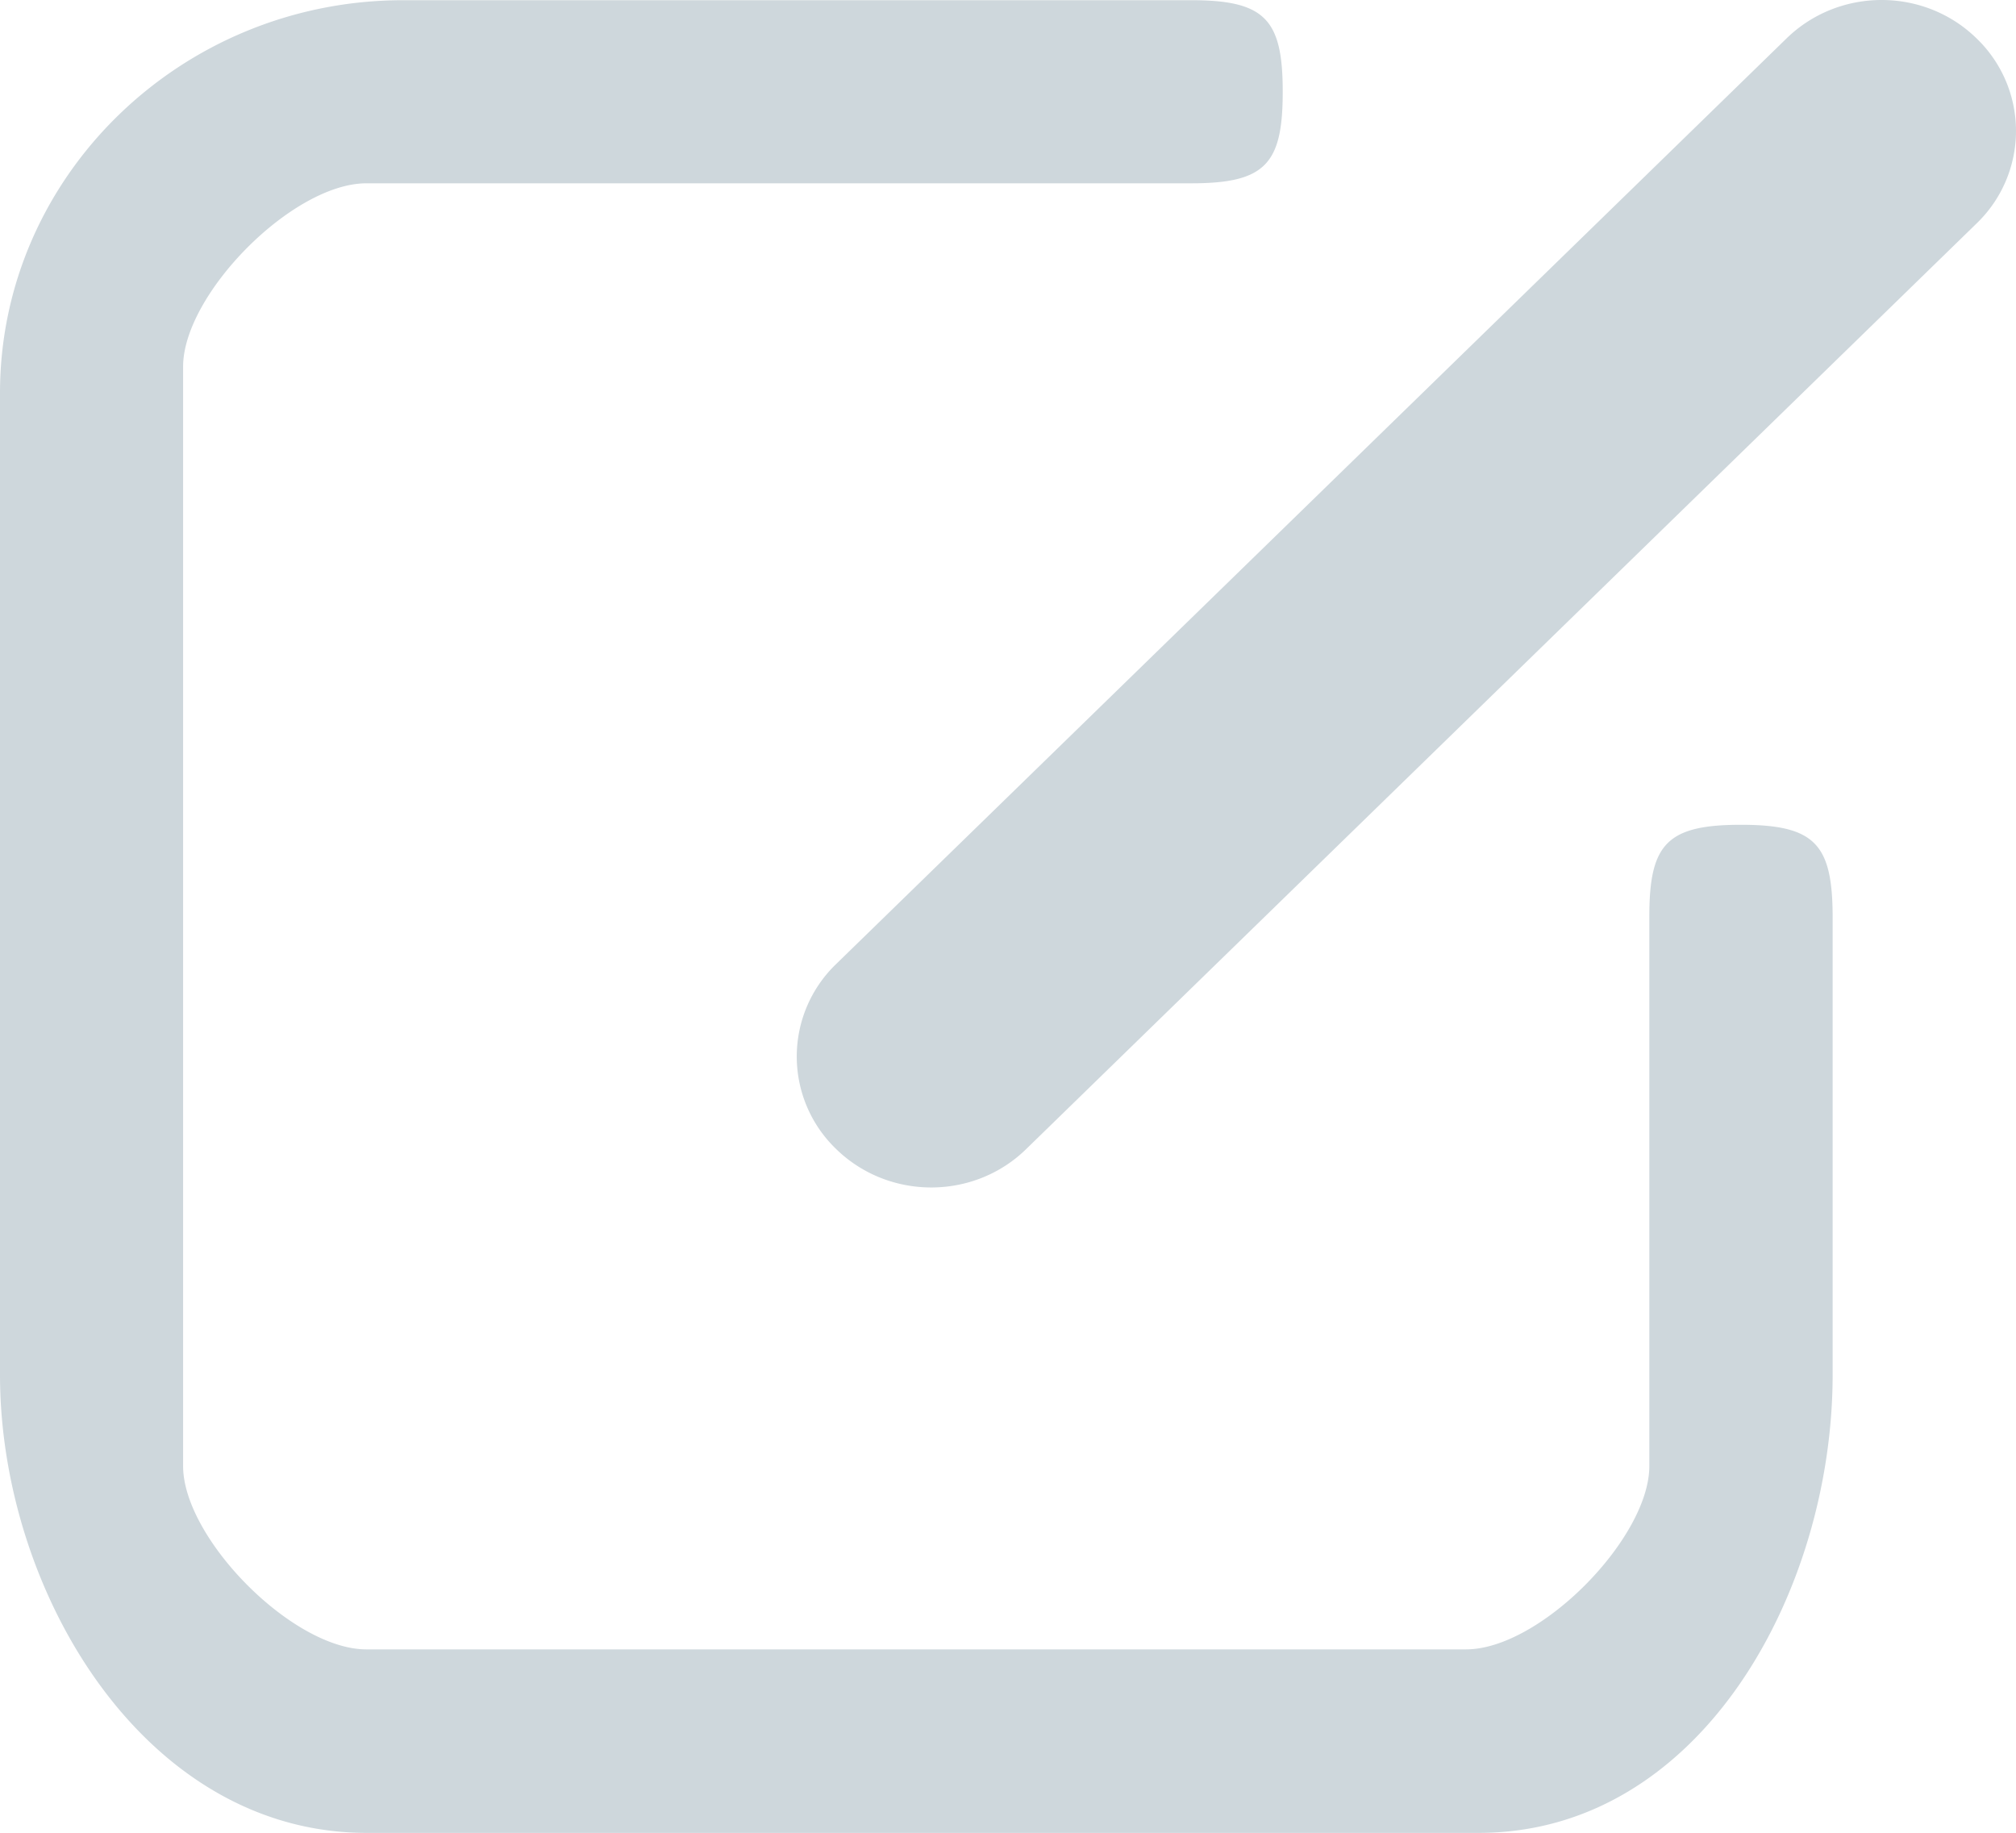 <svg id="图层_1" data-name="图层 1" xmlns="http://www.w3.org/2000/svg" viewBox="0 0 1023.93 930.9"><defs><style>.cls-1{fill:#ced7dc;}</style></defs><title>画板 15</title><path class="cls-1" d="M884.2,418.9c-37.7,0-46.5,9.9-46.5,46.5V744.6c0,36.6-55.5,93.1-93.1,93.1H186.1c-37.6,0-93.1-56.5-93.1-93.1V186.2c0-36.6,55.5-93.1,93.1-93.1H605c37.7,0,46.5-9.8,46.5-46.5S642.6.1,605,.1H204.8C91.9.1,0,89.6,0,199.6V698.2c0,110,73.2,232.7,186.2,232.7H751c112.9,0,179.8-122.7,179.8-232.7V465.4C930.7,428.7,921.8,418.9,884.2,418.9ZM1003.9,19.5c-26.6-26-69.8-26-96.5,0L424.7,489.6a65.17,65.17,0,0,0,0,94c26.7,26,69.9,26,96.5,0l482.7-470.1A65.17,65.17,0,0,0,1003.9,19.5Z"/></svg>